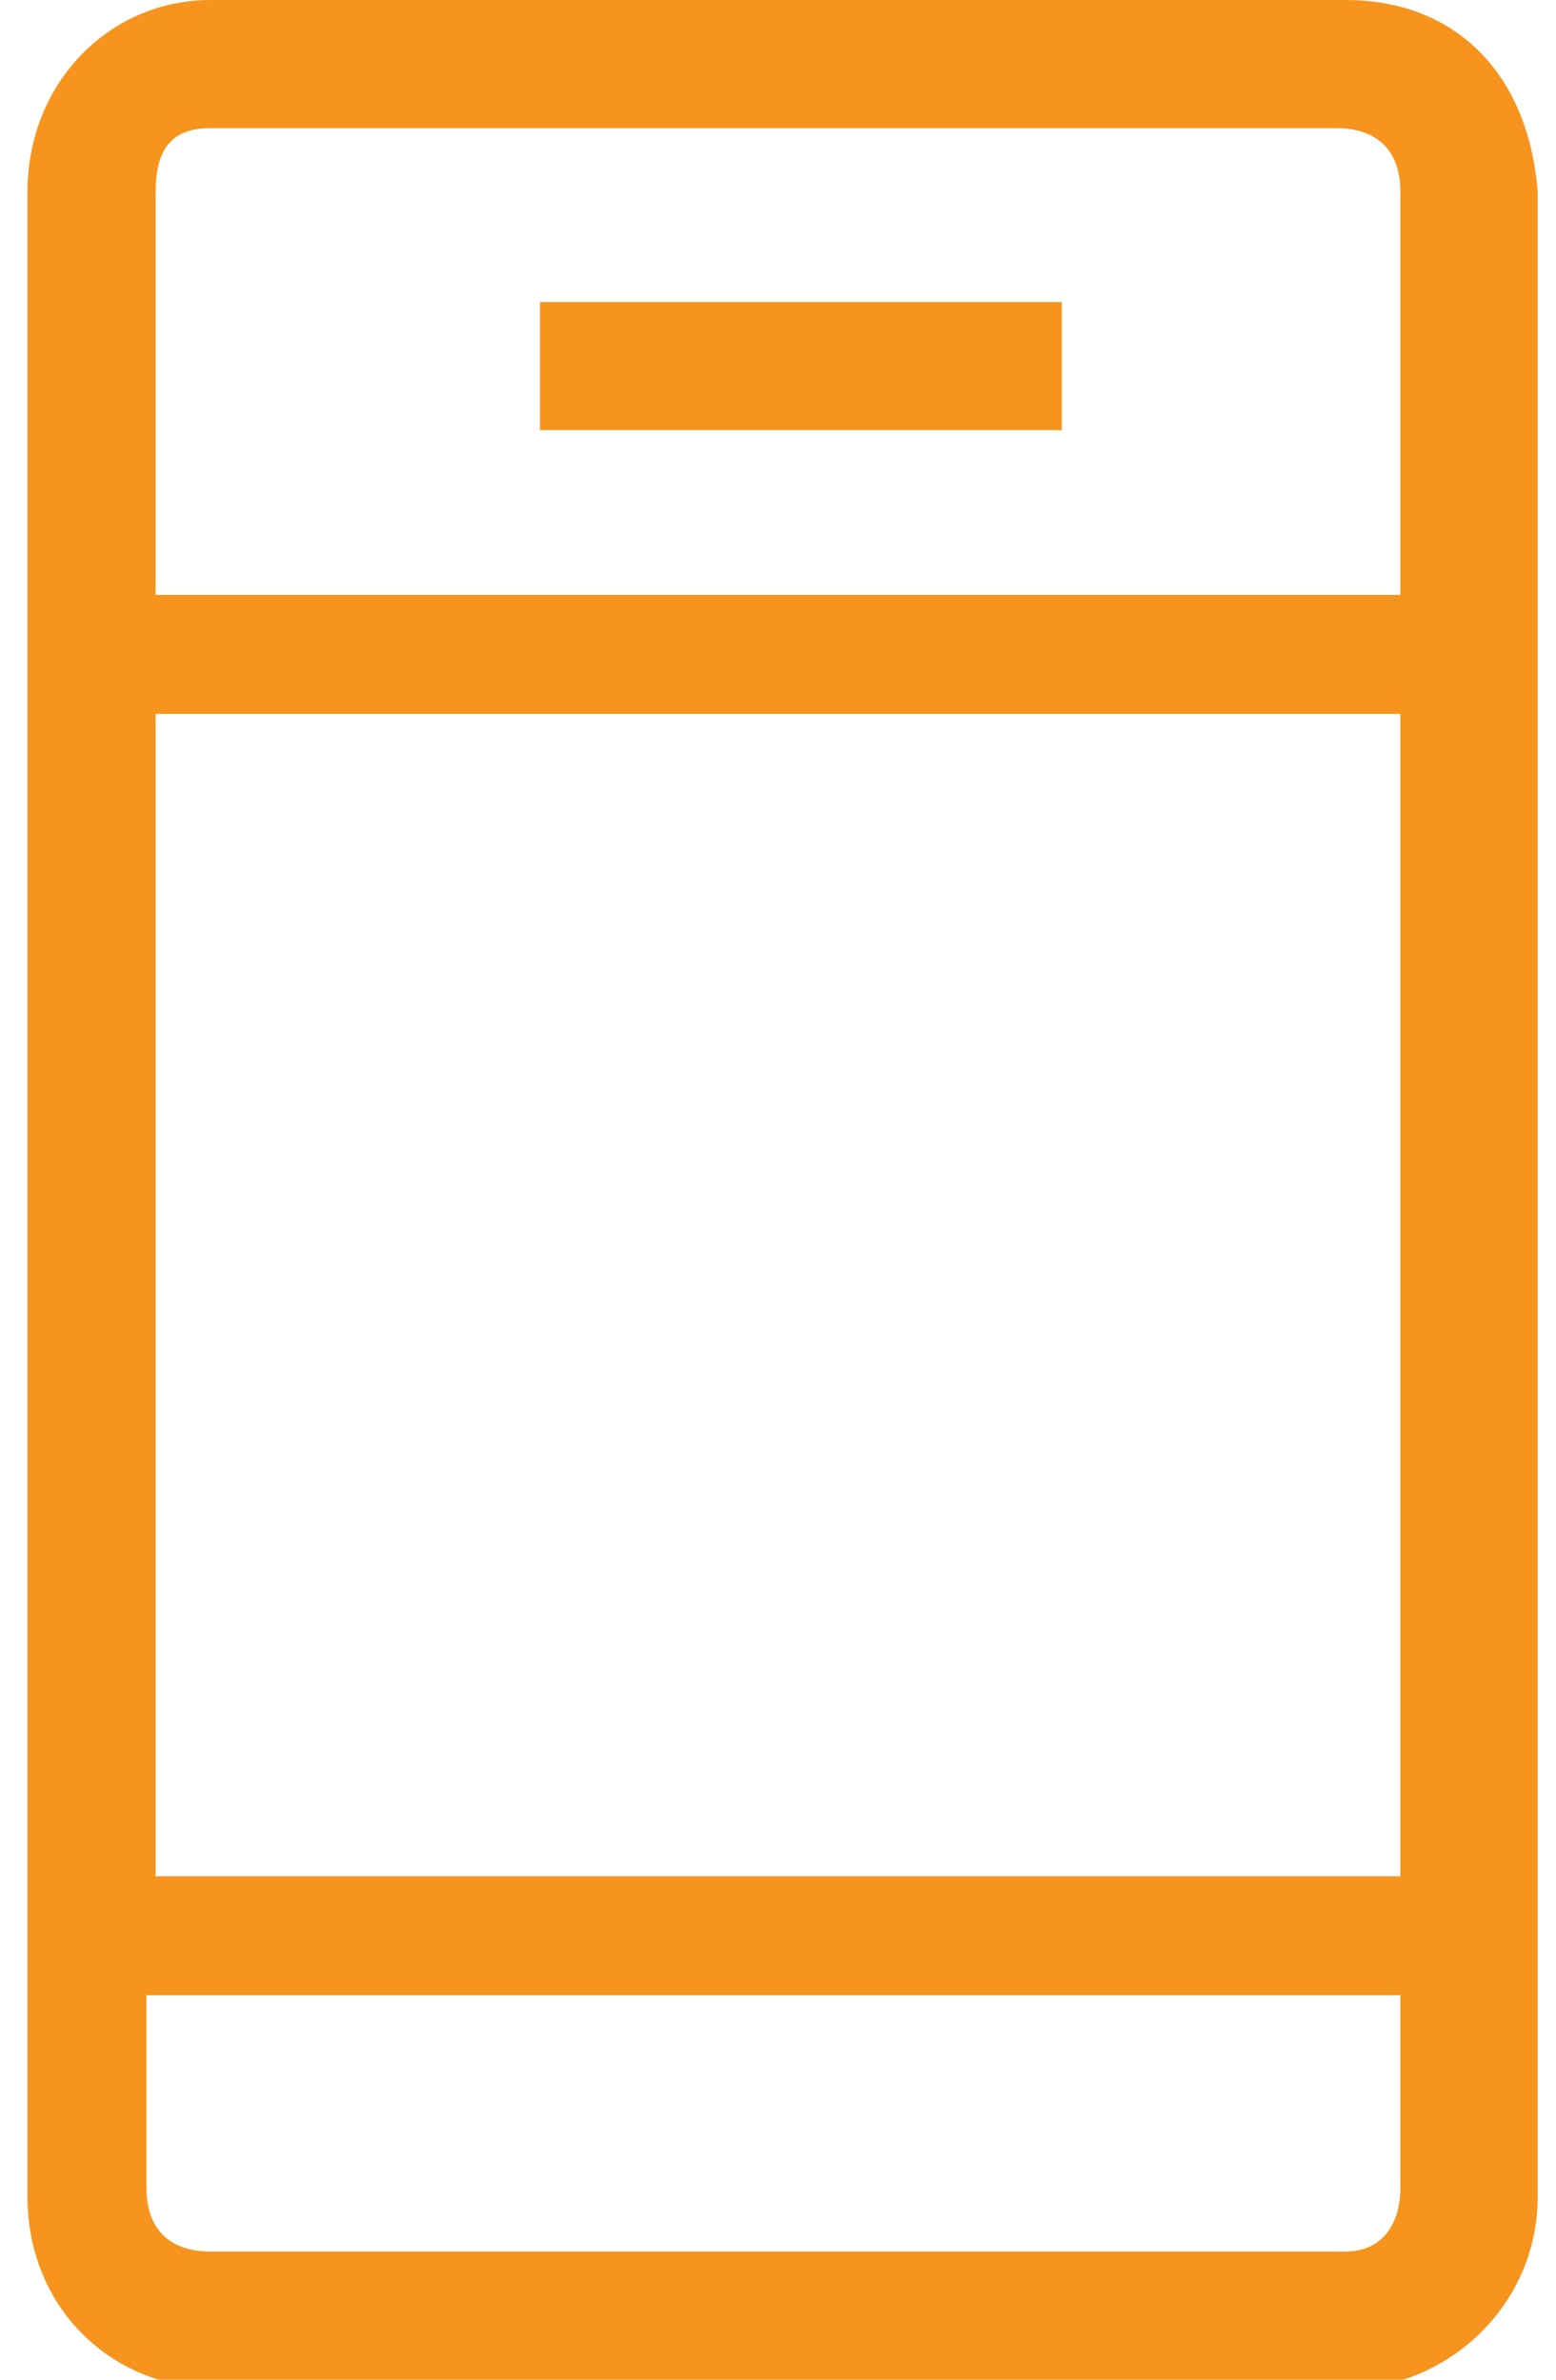 <?xml version="1.0" encoding="utf-8"?>
<!-- Generator: Adobe Illustrator 22.1.0, SVG Export Plug-In . SVG Version: 6.00 Build 0)  -->
<svg version="1.1" id="Layer_1" xmlns="http://www.w3.org/2000/svg" xmlns:xlink="http://www.w3.org/1999/xlink" x="0px" y="0px"
	 viewBox="0 0 17 26" width="17" style="enable-background:new 0 0 17 26;" xml:space="preserve">
<style type="text/css">
	.st0{fill:#F7941D;}
</style>
<g>
	<path class="st0" d="M14.7,0H2.3C1.2,0,0.3,0.9,0.3,2.1v21.9c0,1.2,0.9,2.1,2.1,2.1h12.3c1.1,0,2.1-0.9,2.1-2.1V2.1
		C16.7,0.8,15.9,0,14.7,0z M2.3,1.4h12.3c0.4,0,0.7,0.2,0.7,0.7v4.4H1.7V2.1C1.7,1.6,1.9,1.4,2.3,1.4z M15.3,7.8v12.7H1.7V7.8H15.3z
		 M14.7,24.6H2.3c-0.4,0-0.7-0.2-0.7-0.7v-2.1h13.7v2.1C15.3,24.3,15.1,24.6,14.7,24.6z"/>
	<rect x="5.9" y="3.3" class="st0" width="5.7" height="1.4"/>
</g>
</svg>
